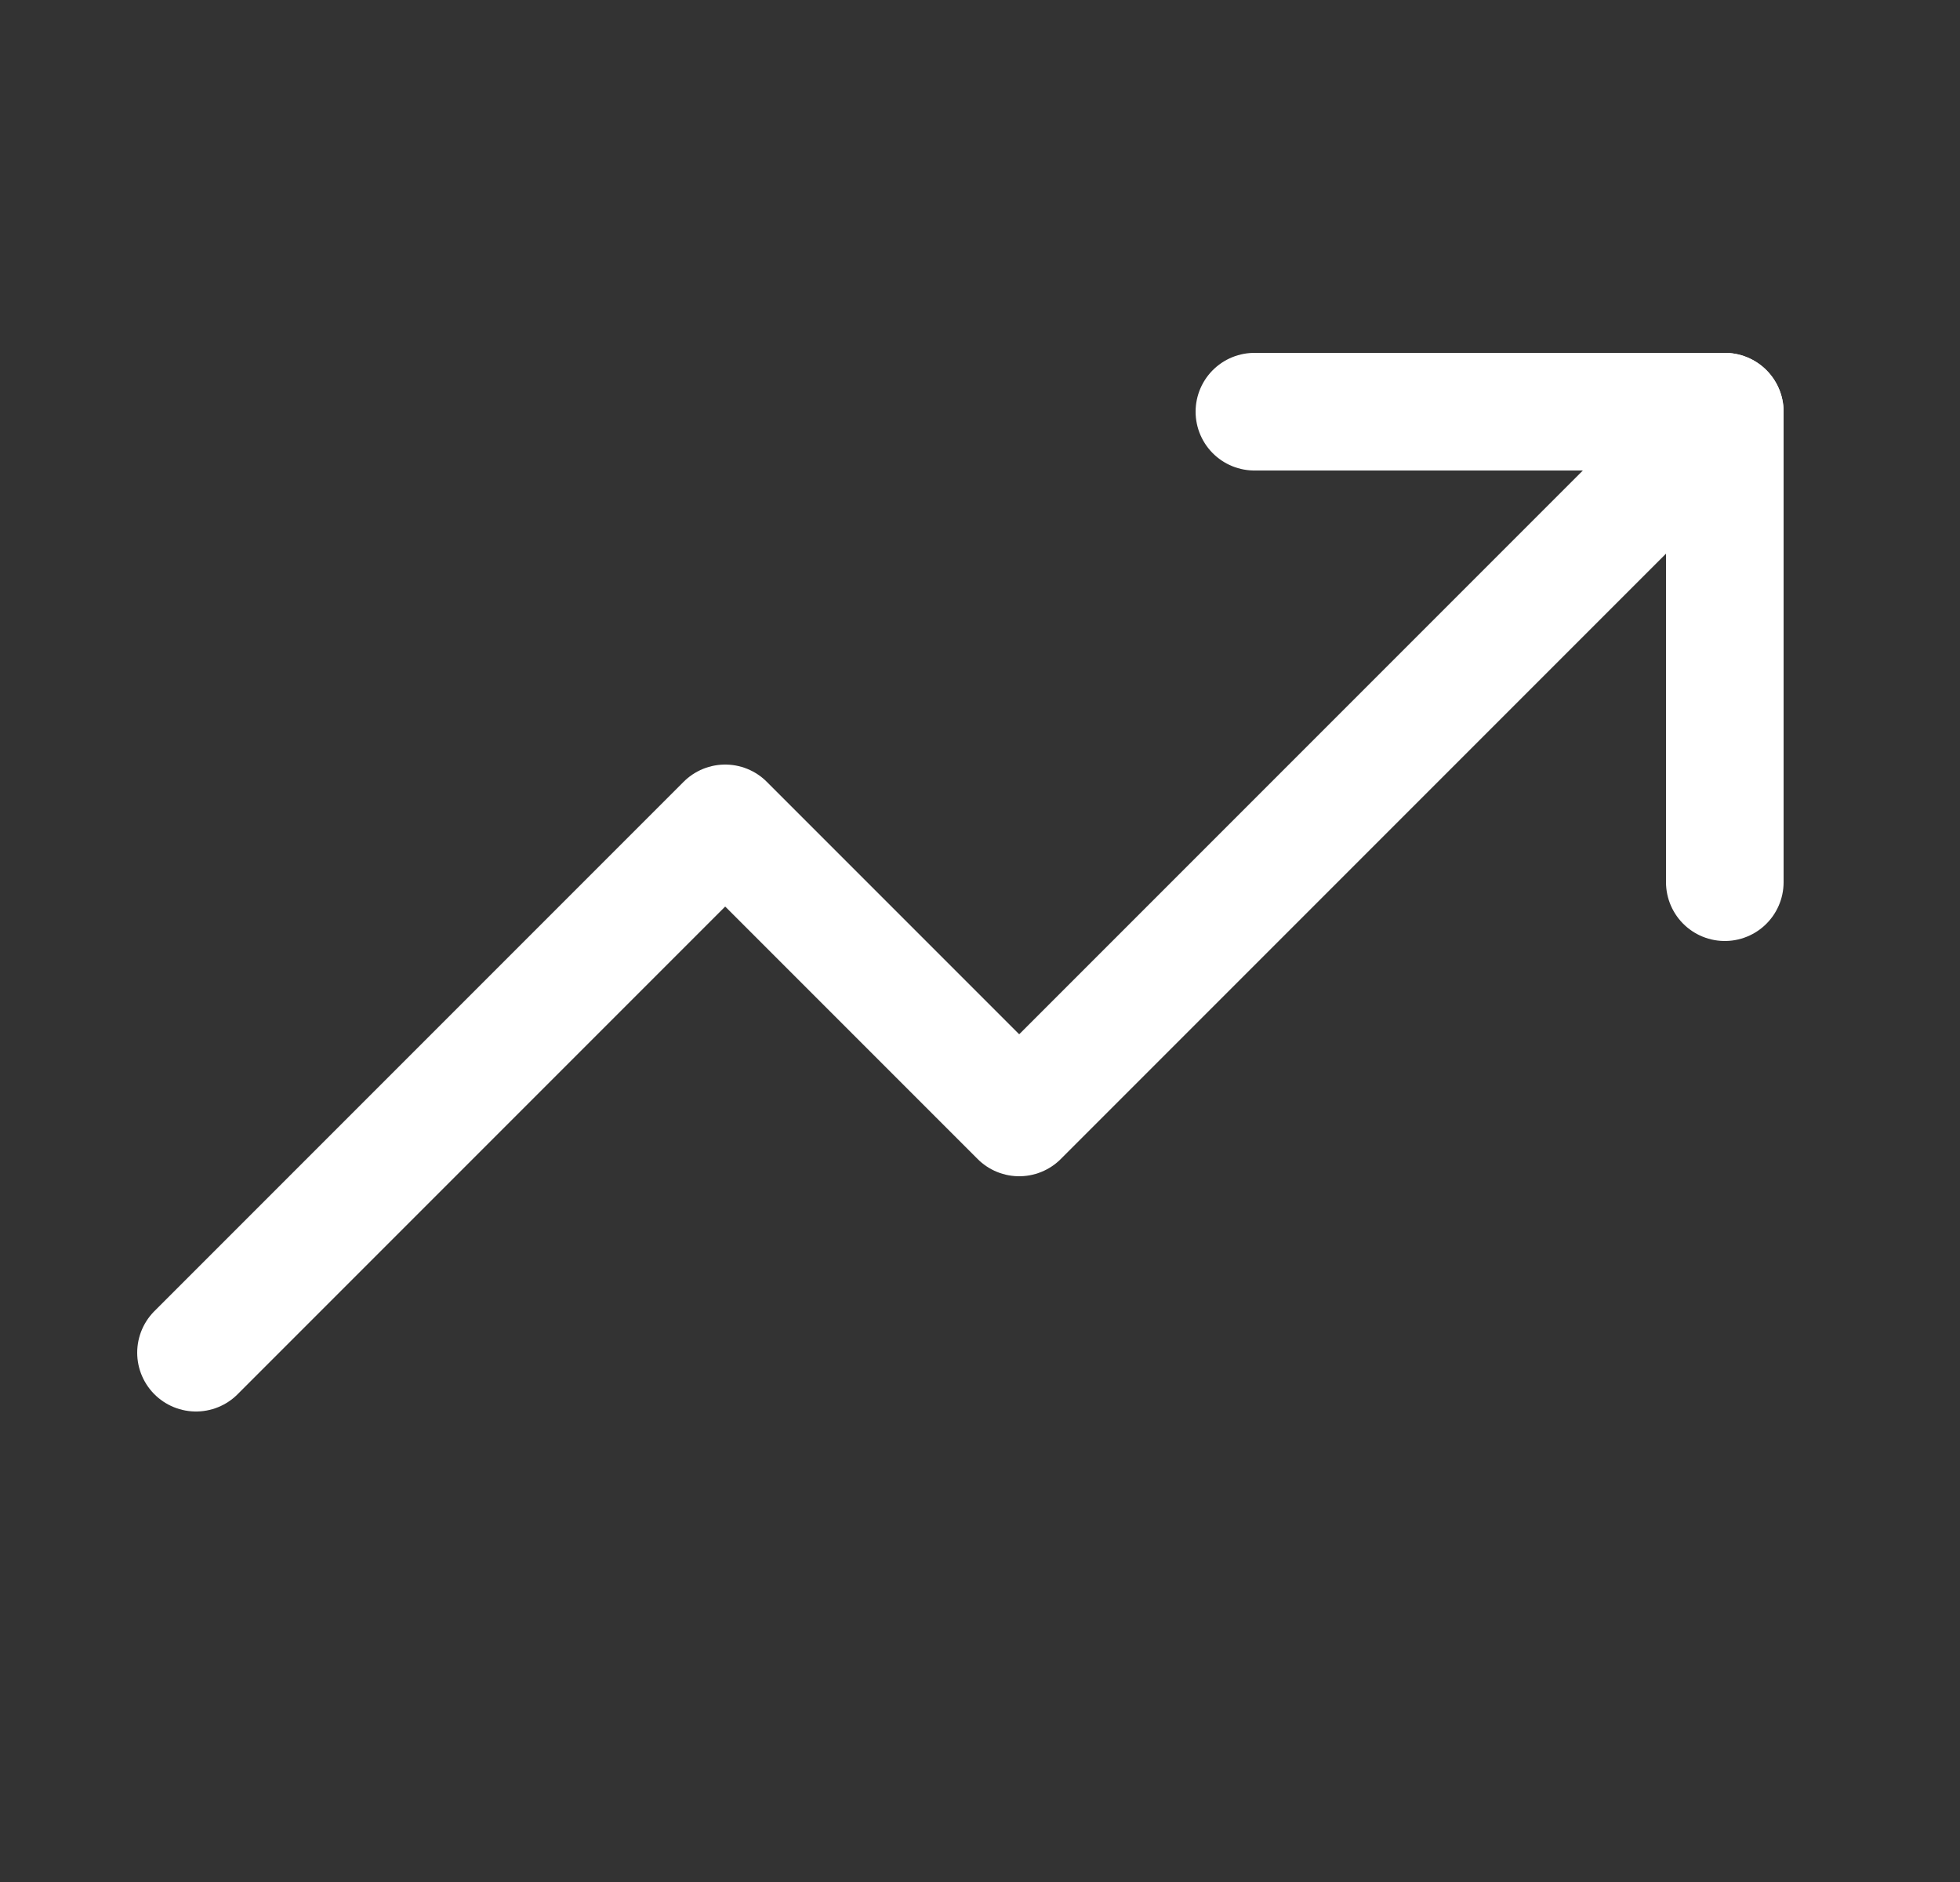 <svg width="25" height="24" viewBox="0 0 25 24" fill="none" xmlns="http://www.w3.org/2000/svg">
<rect x="0" y="0" width="25" height="24" fill="#333333" stroke="none"/>
<path d="M22 5.25L13 14.25L9.25 10.5L2.5 17.25" stroke="white" stroke-width="1.5" stroke-linecap="round" stroke-linejoin="round"/>
<path d="M22 11.25V5.25H16" stroke="white" stroke-width="1.5" stroke-linecap="round" stroke-linejoin="round"/>
</svg>
